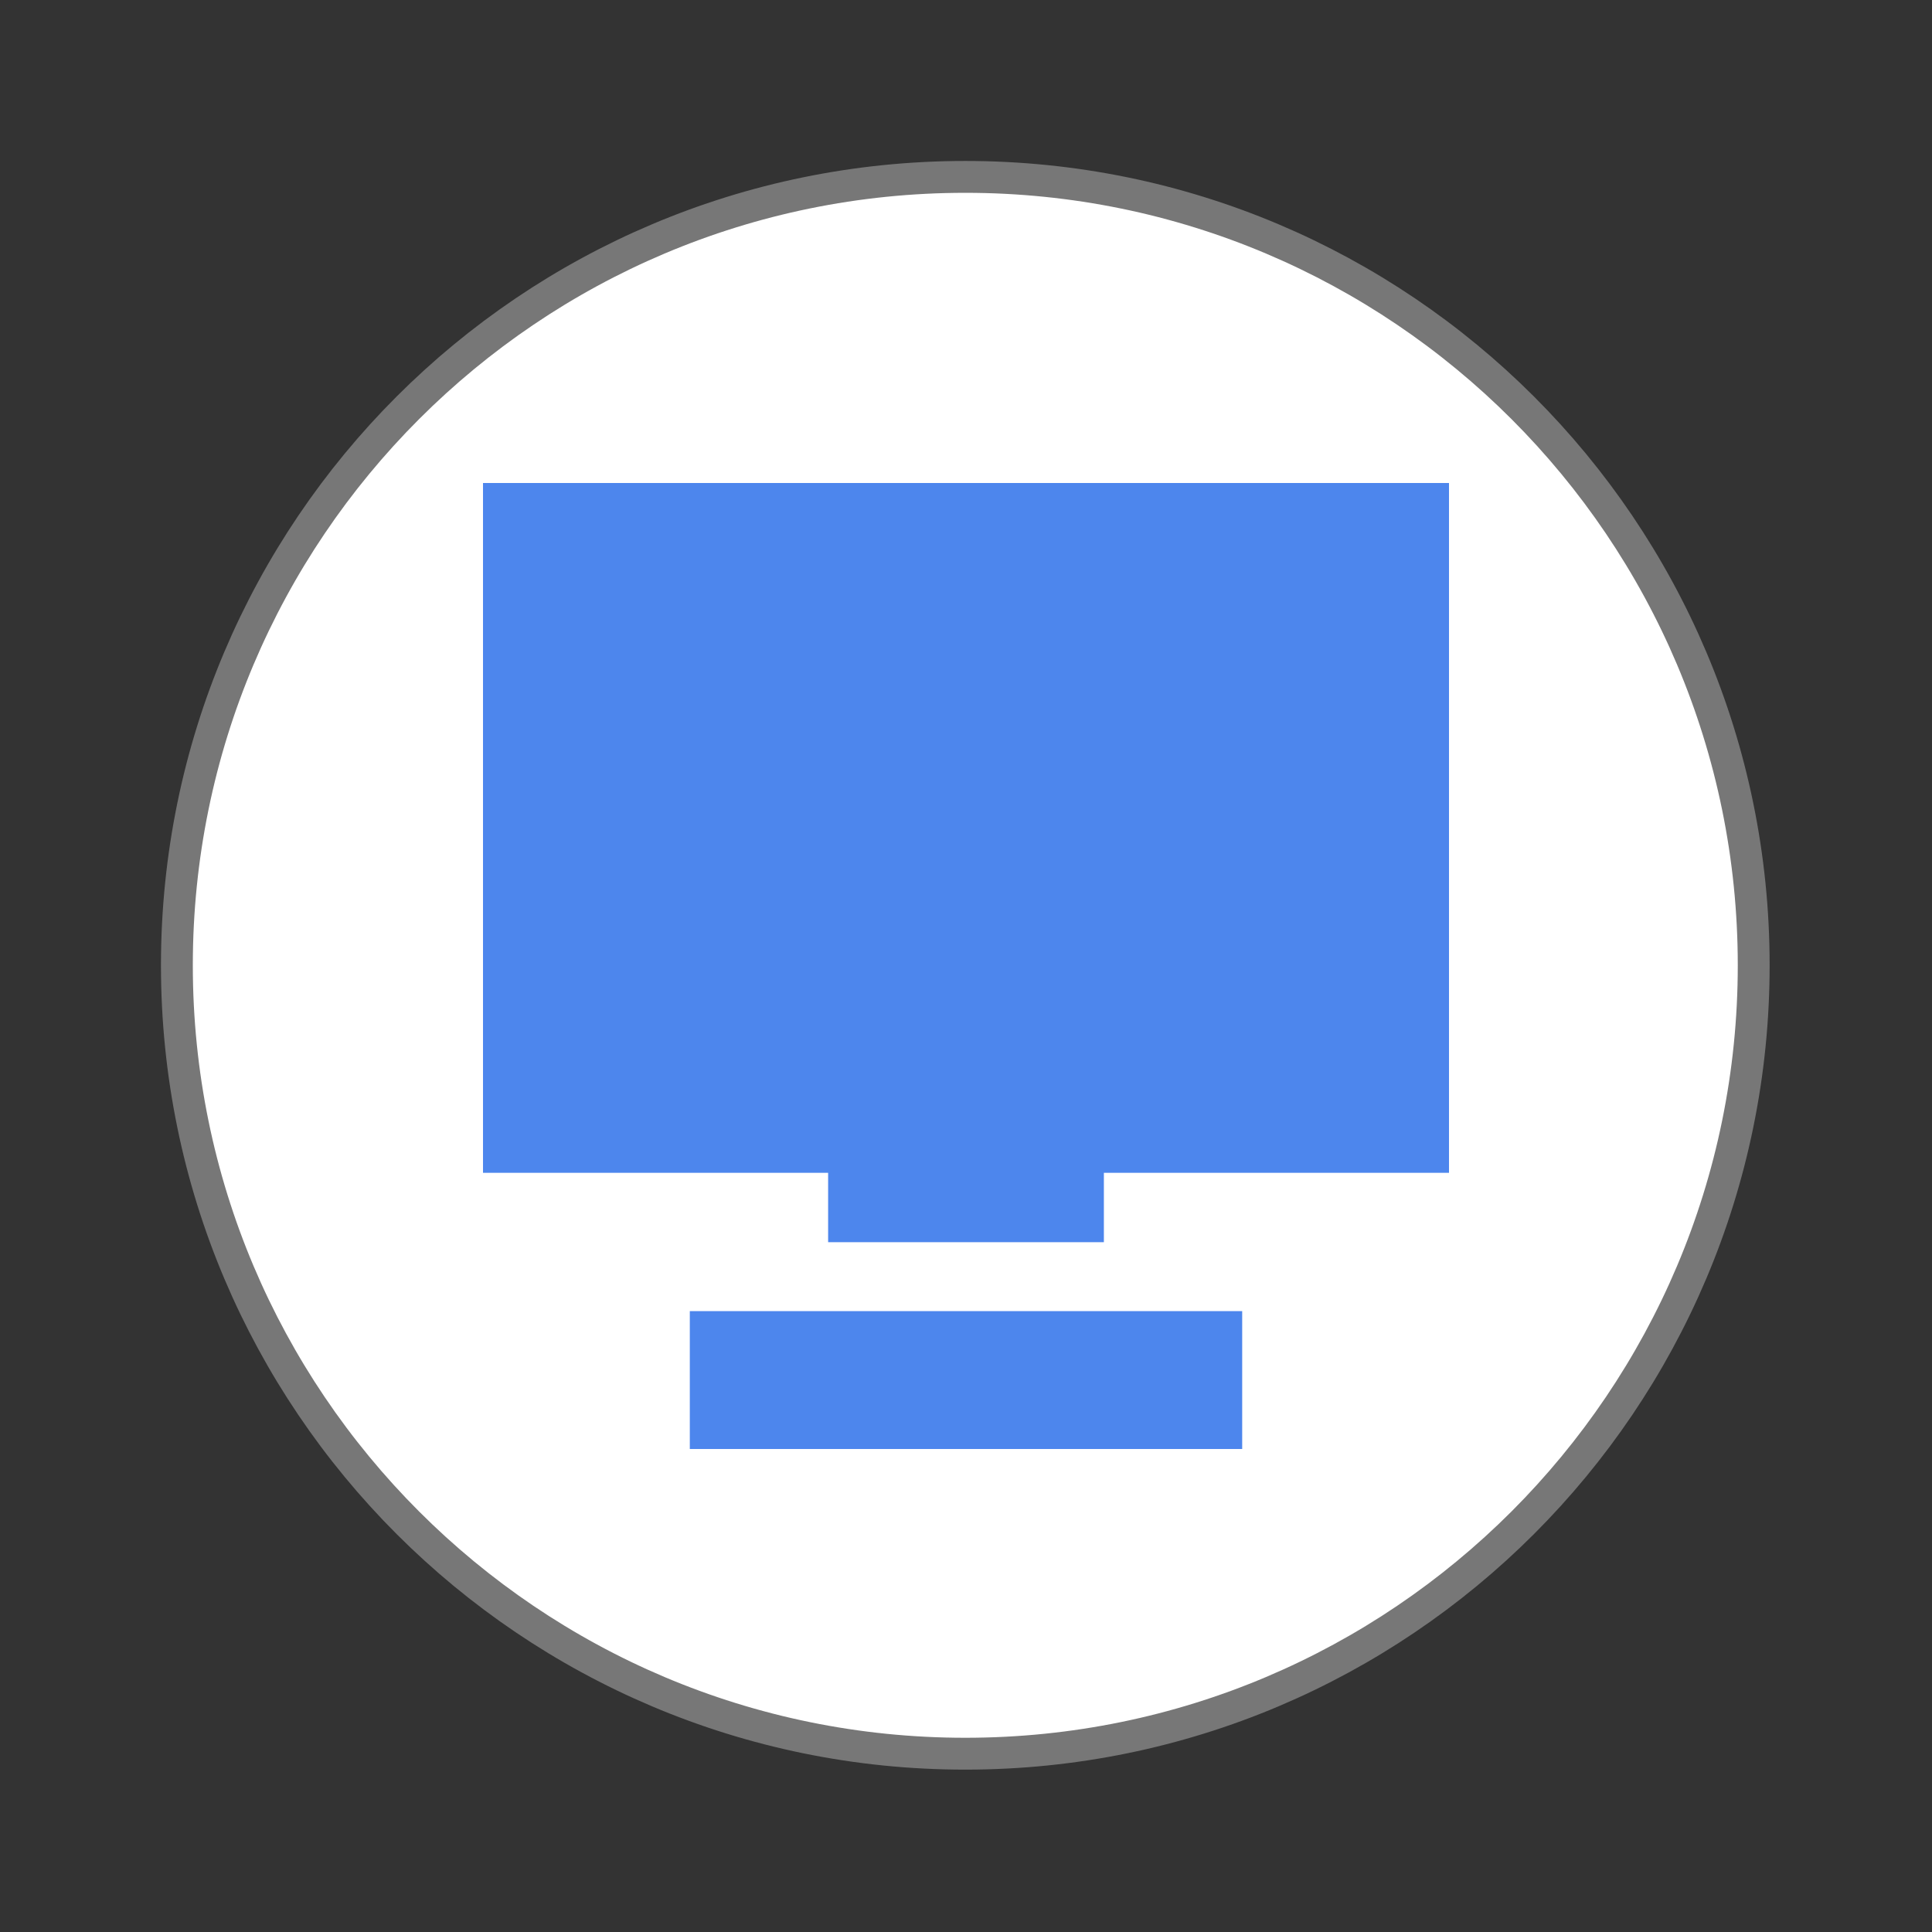 <svg width="22" xmlns="http://www.w3.org/2000/svg" height="22" viewBox="0 0 22 22" xmlns:xlink="http://www.w3.org/1999/xlink">
<rect x="0" y="0" width="22" height="22" fill="#333333" stroke="none"/>
<path style="fill:#fff;stroke:#777;stroke-width:.792" d="M 43.602 24 C 43.602 34.824 34.824 43.602 24 43.602 C 13.176 43.602 4.398 34.824 4.398 24 C 4.398 13.176 13.176 4.398 24 4.398 C 34.824 4.398 43.602 13.176 43.602 24 Z " transform="scale(.458)"/>
<path style="fill:#427fec;fill-opacity:.941" d="M 5.5 5.5 L 5.5 13.355 L 9.43 13.355 L 9.43 14.145 L 12.57 14.145 L 12.57 13.355 L 16.5 13.355 L 16.5 5.5 Z M 7.855 14.93 L 7.855 16.5 L 14.145 16.5 L 14.145 14.93 Z "/>
</svg>
